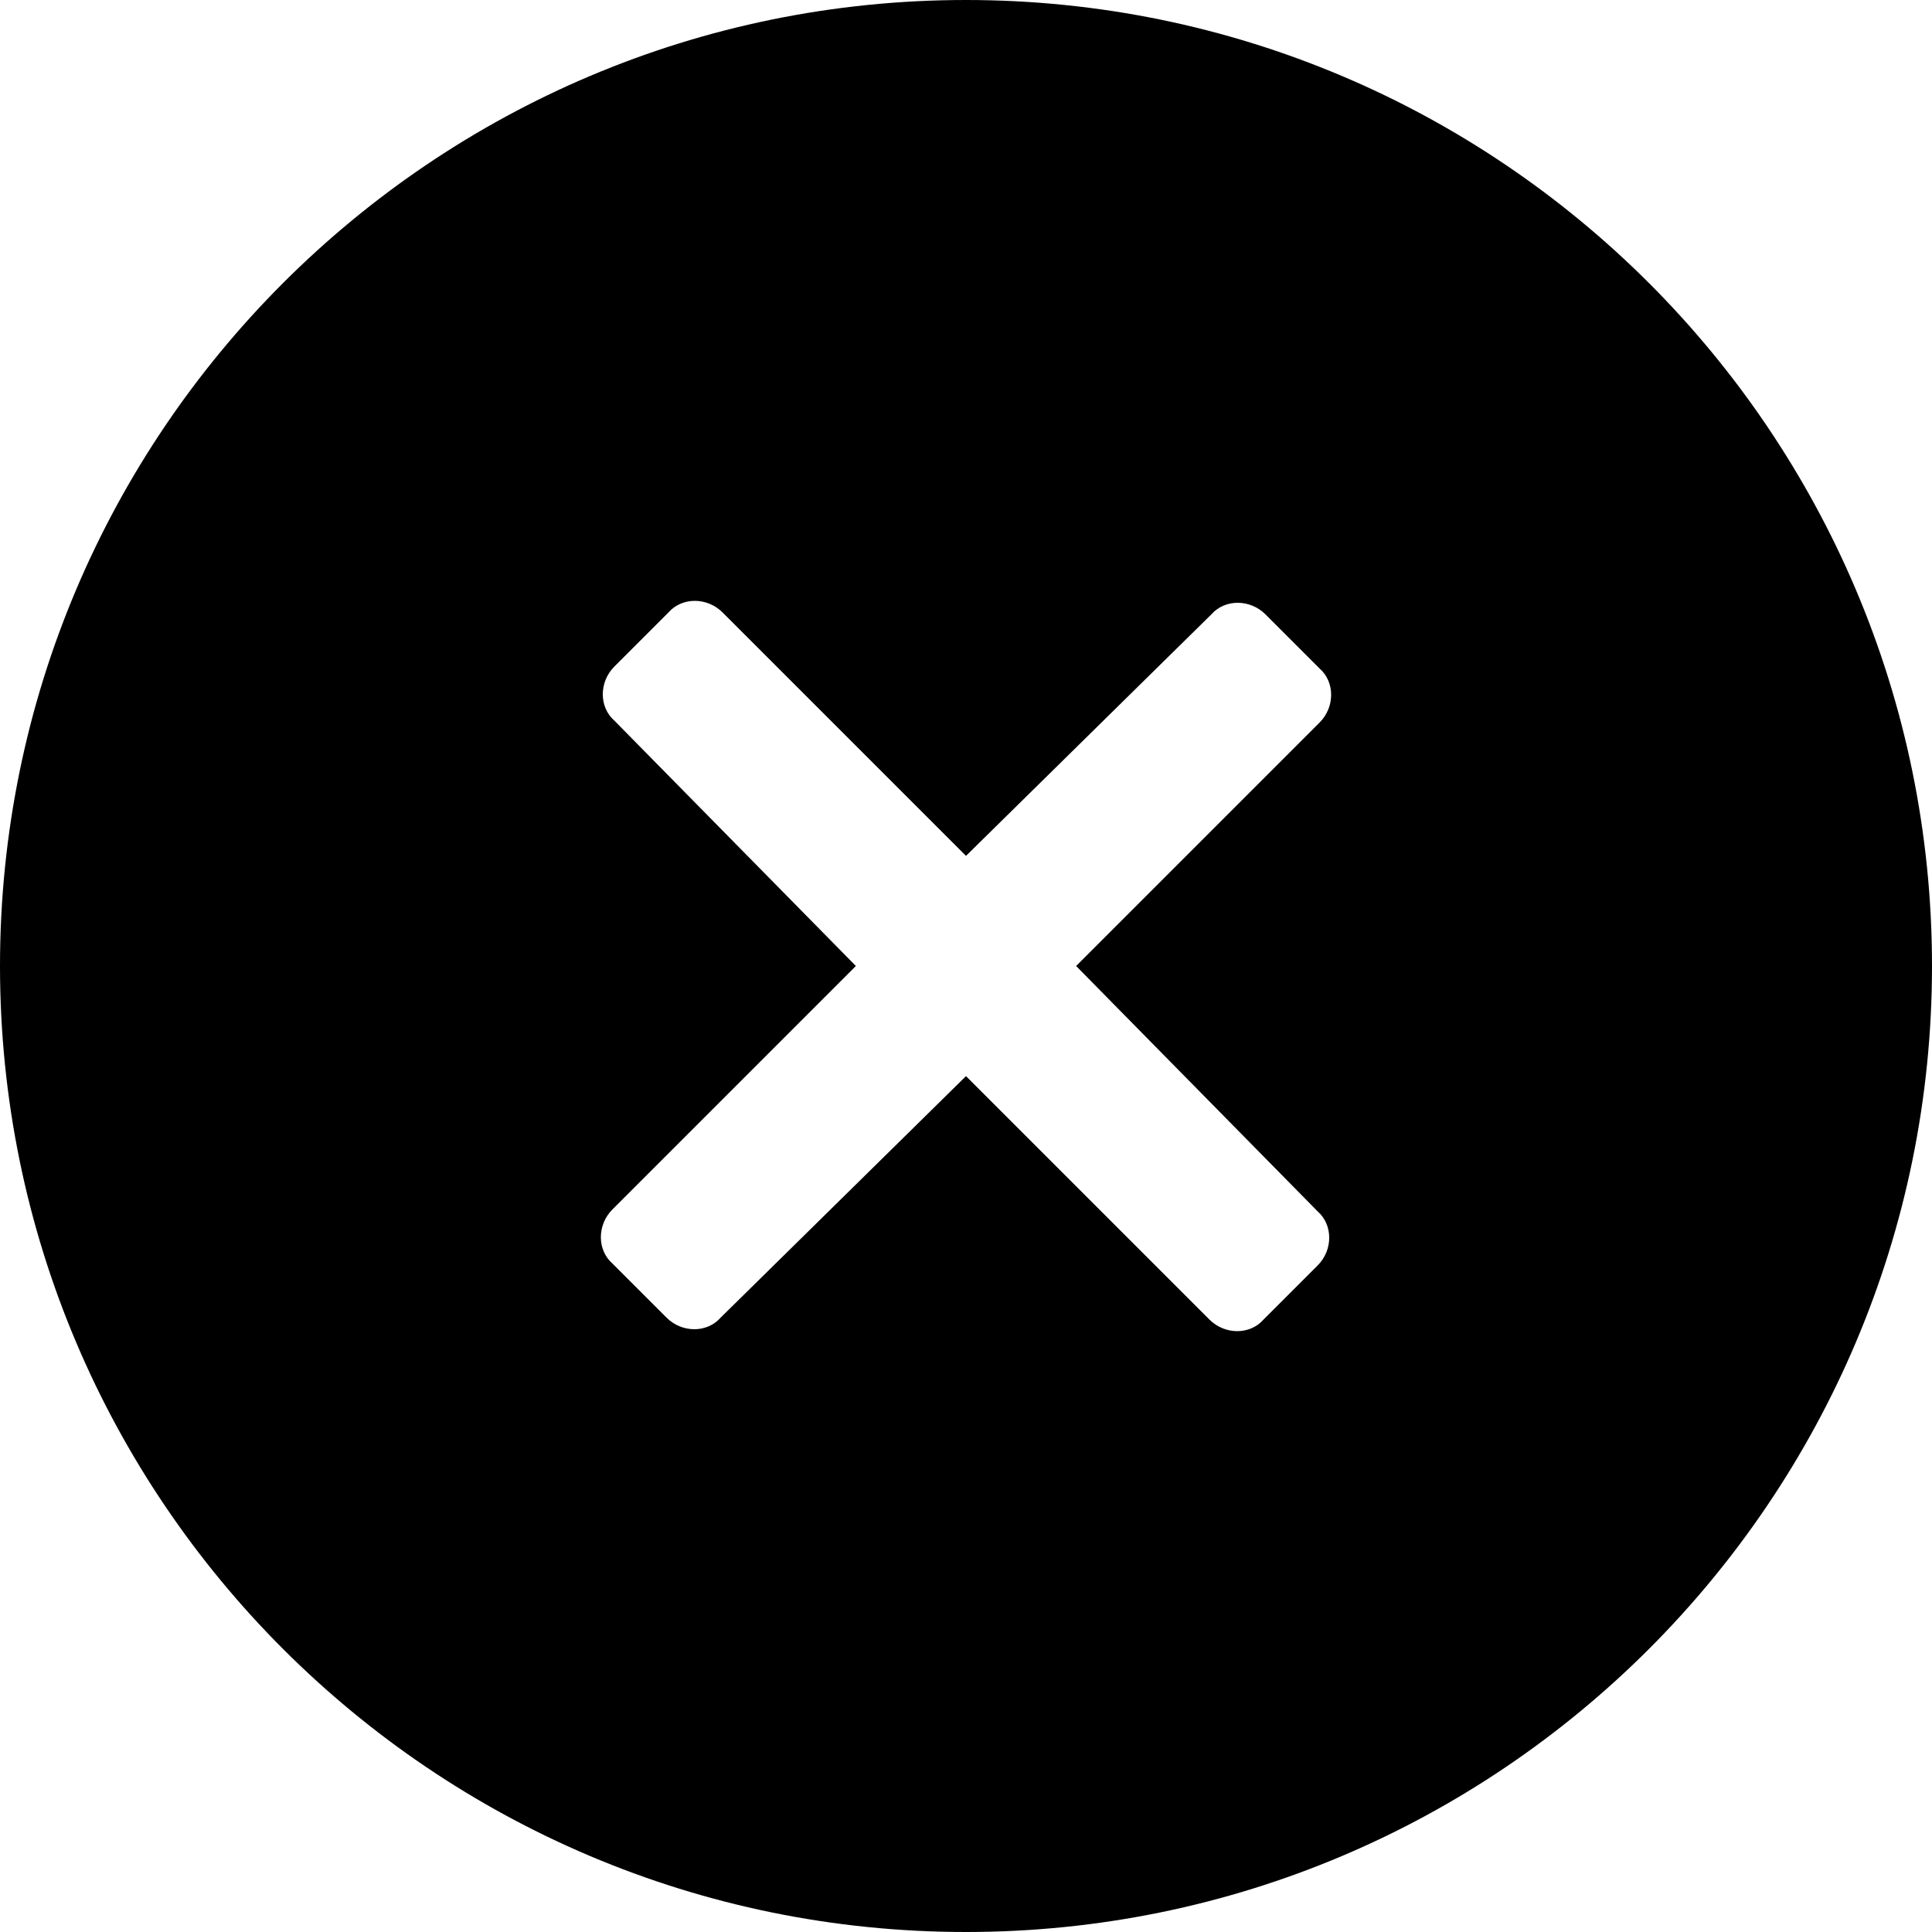 <svg xmlns="http://www.w3.org/2000/svg" viewBox="0 0 100 100"><path d="M100 50c0 27.6-22.4 50-50 50S0 77.6 0 50 22.4 0 50 0s50 22.4 50 50zm-44.3 0l12.6-12.6c.8-.8.8-2.1 0-2.8l-2.8-2.8c-.8-.8-2.1-.8-2.8 0L50 44.3 37.4 31.7c-.8-.8-2.1-.8-2.8 0l-2.8 2.8c-.8.8-.8 2.1 0 2.8L44.3 50 31.7 62.6c-.8.8-.8 2.1 0 2.8l2.8 2.8c.8.8 2.1.8 2.8 0L50 55.7l12.6 12.6c.8.8 2.1.8 2.8 0l2.8-2.8c.8-.8.8-2.1 0-2.8L55.7 50z"/></svg>